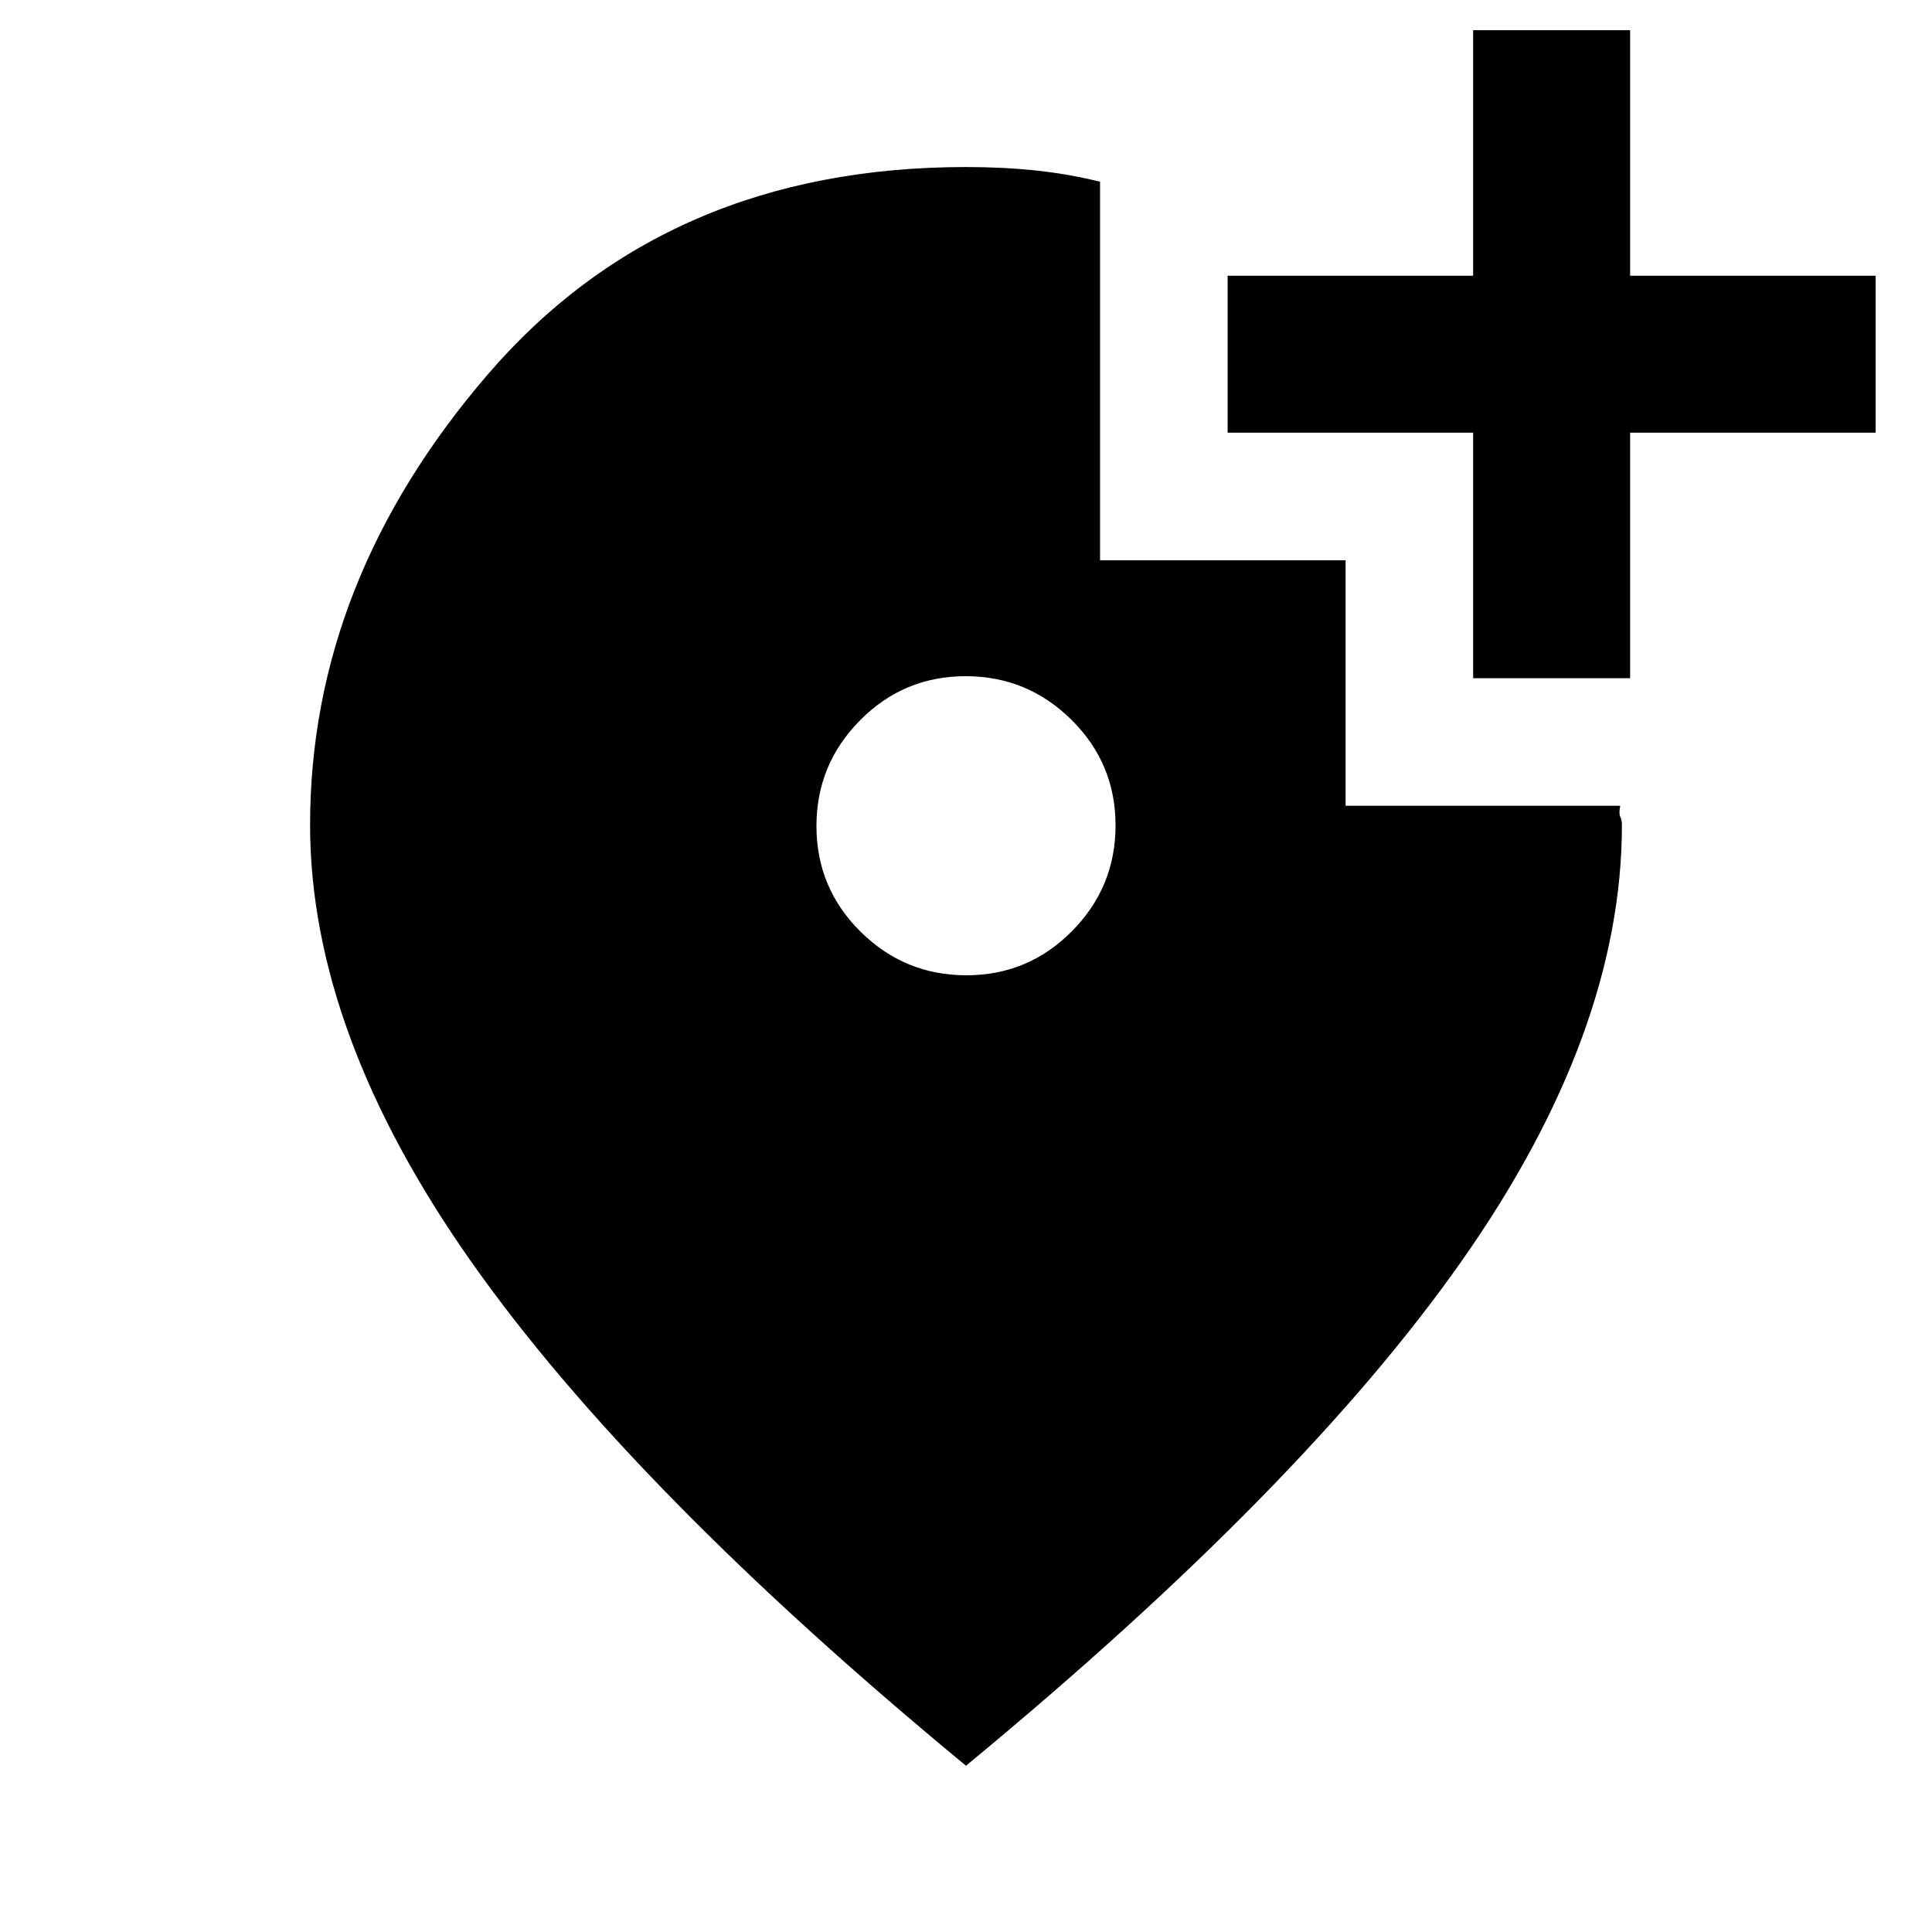 <svg xmlns="http://www.w3.org/2000/svg" height="20" viewBox="0 -960 960 960" width="20"><path d="M480.19-475.39q30.73 0 52.42-21.88 21.7-21.88 21.7-52.61t-21.89-52.43Q510.54-624 479.81-624t-52.42 21.88q-21.7 21.89-21.7 52.62 0 30.73 21.89 52.42 21.88 21.69 52.61 21.69ZM480-82.62Q314.03-219.57 234.05-333.21q-79.97-113.64-79.97-216.87 0-121.46 88.57-224.19Q331.23-877 480.01-877q18.53 0 34.82 1.73 16.3 1.73 31.78 5.58v188.08h122v122h136.47q-.77 3.91.03 5.47.81 1.56.81 4.06 0 103.23-79.46 216.43Q647-220.46 480-82.62ZM732-623v-122H610v-78h122v-122h78v122h122v78H810v122h-78Z"/></svg>